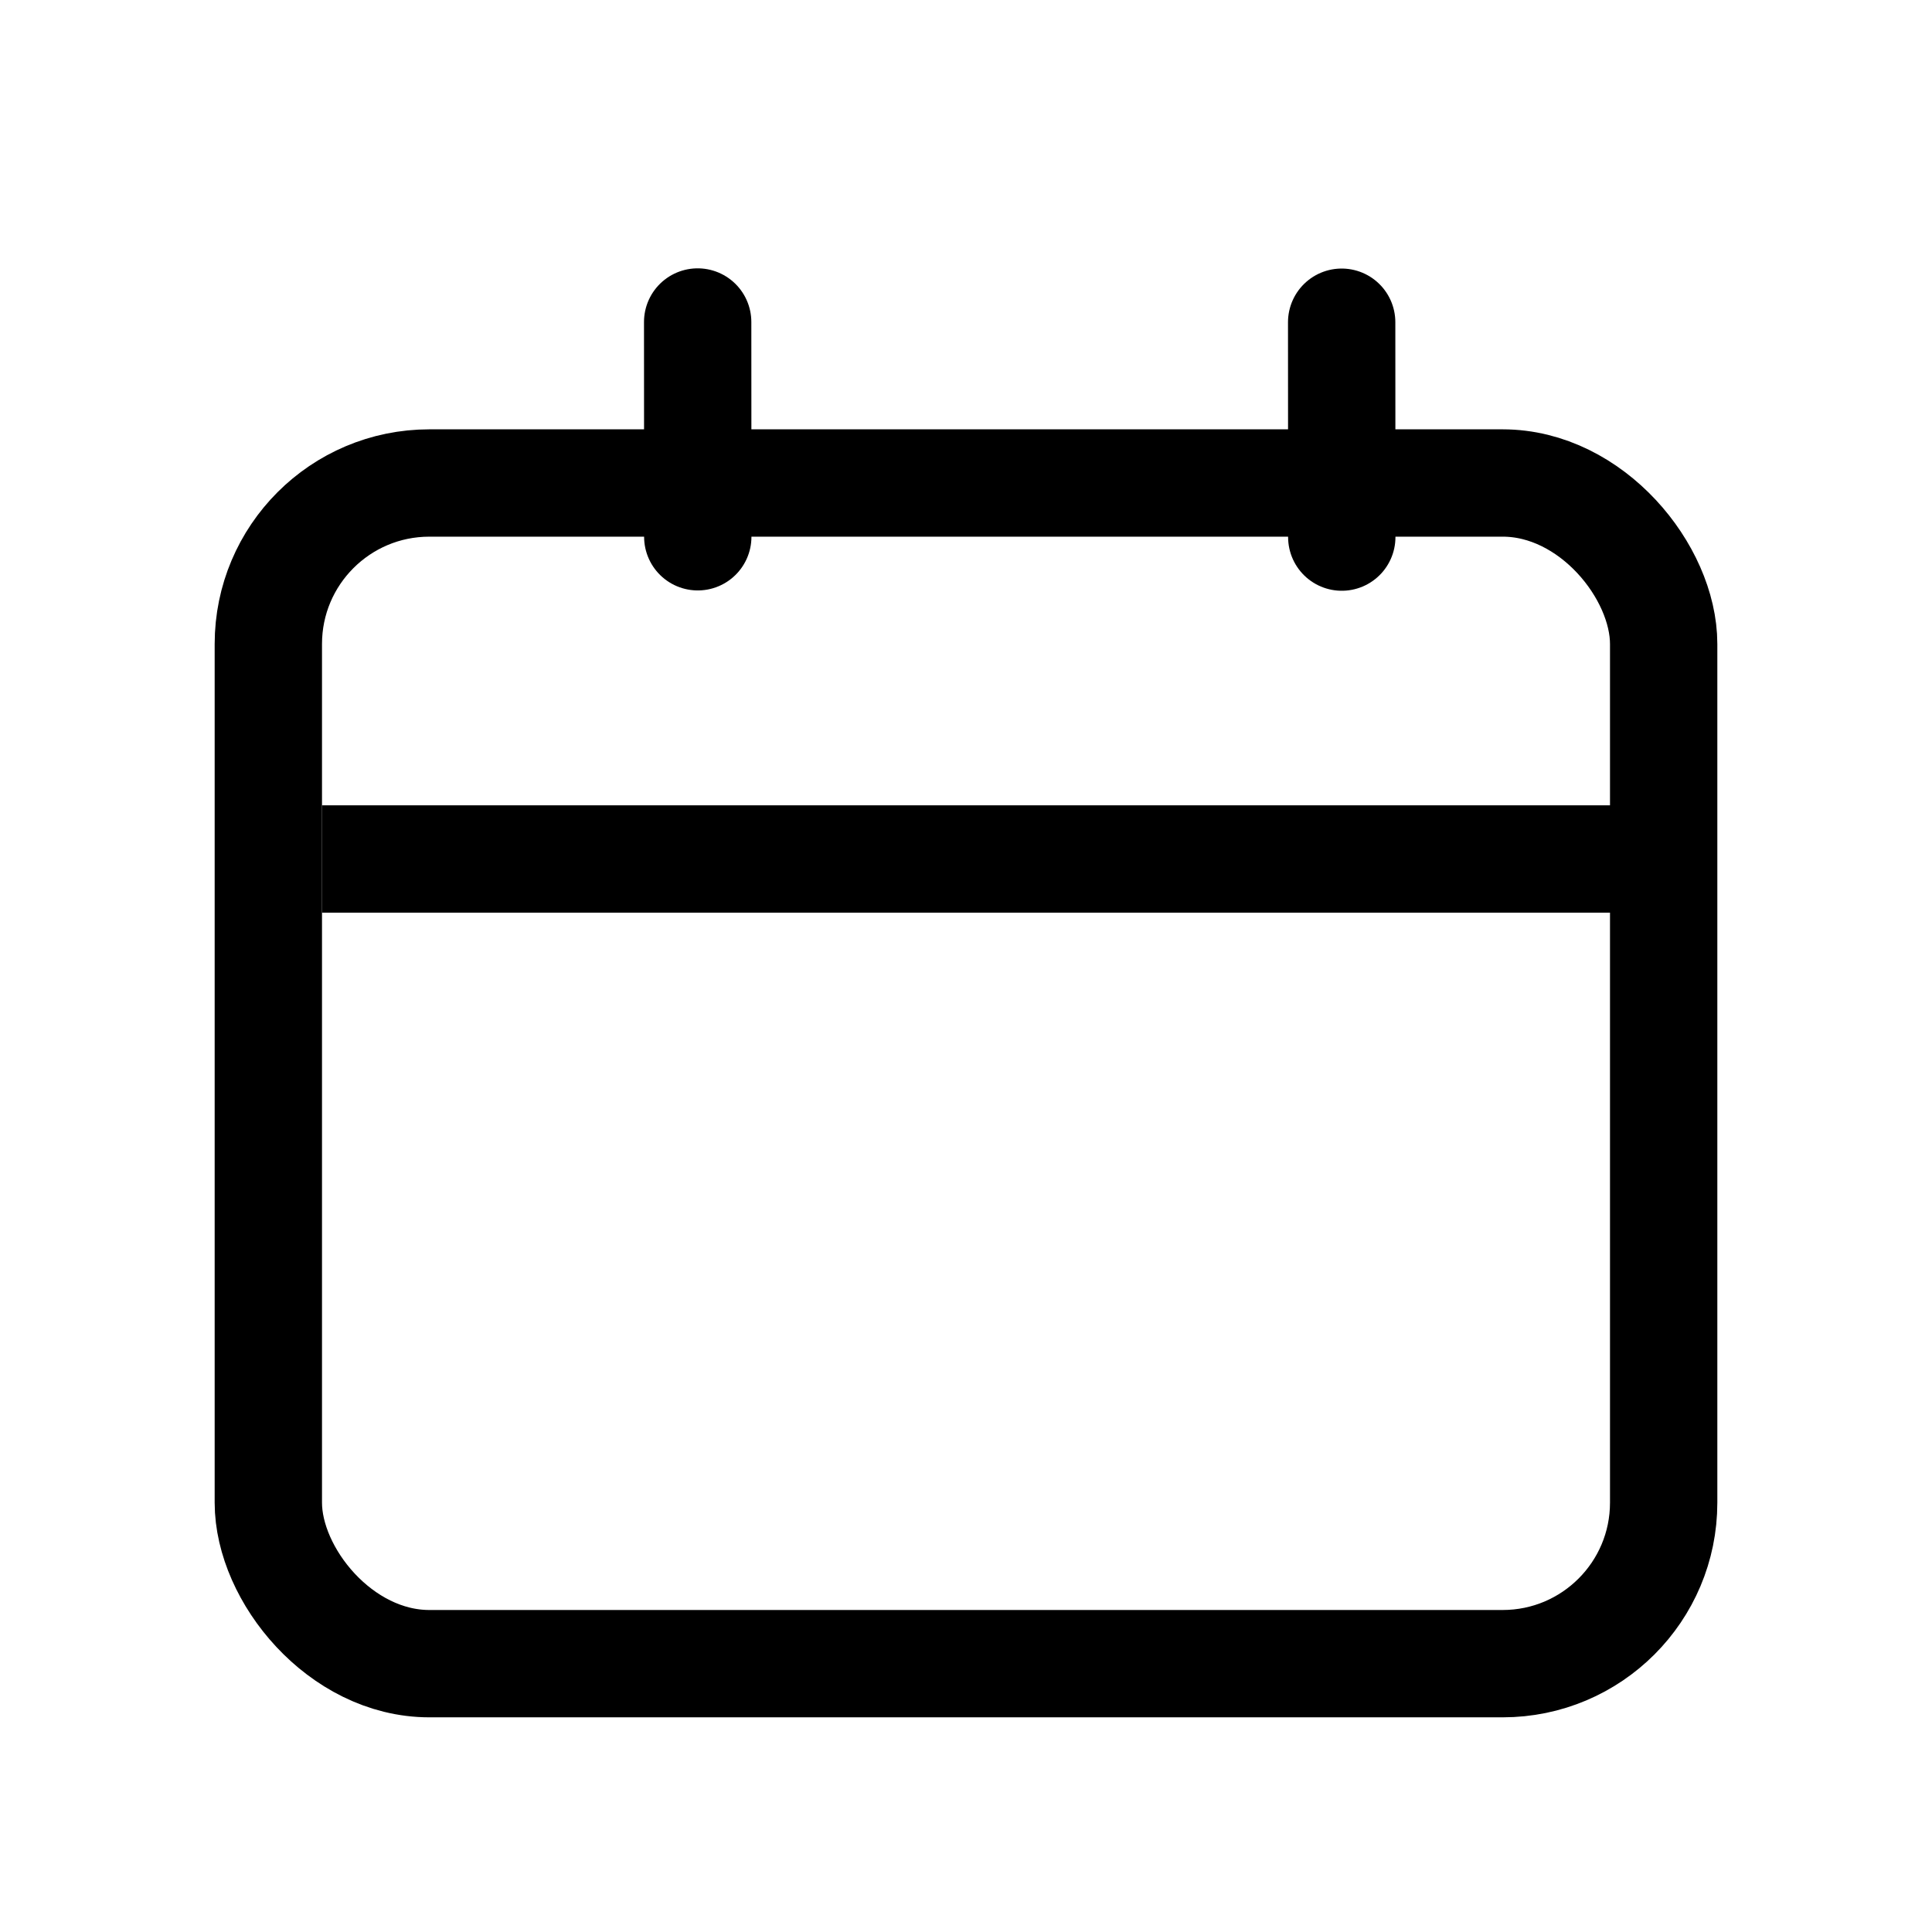 <svg width="18" height="18" viewBox="0 0 18 18" fill="none" xmlns="http://www.w3.org/2000/svg">
<rect x="2.5" y="4.5" width="13" height="11" rx="1.5" stroke="currentColor"/>
<path d="M3 8.003H15.5" stroke="currentColor"/>
<path d="M6.5 3L6.501 5.001" stroke="currentColor" stroke-linecap="round"/>
<path d="M12.5 3.002L12.501 5.004" stroke="currentColor" stroke-linecap="round"/>
</svg>
